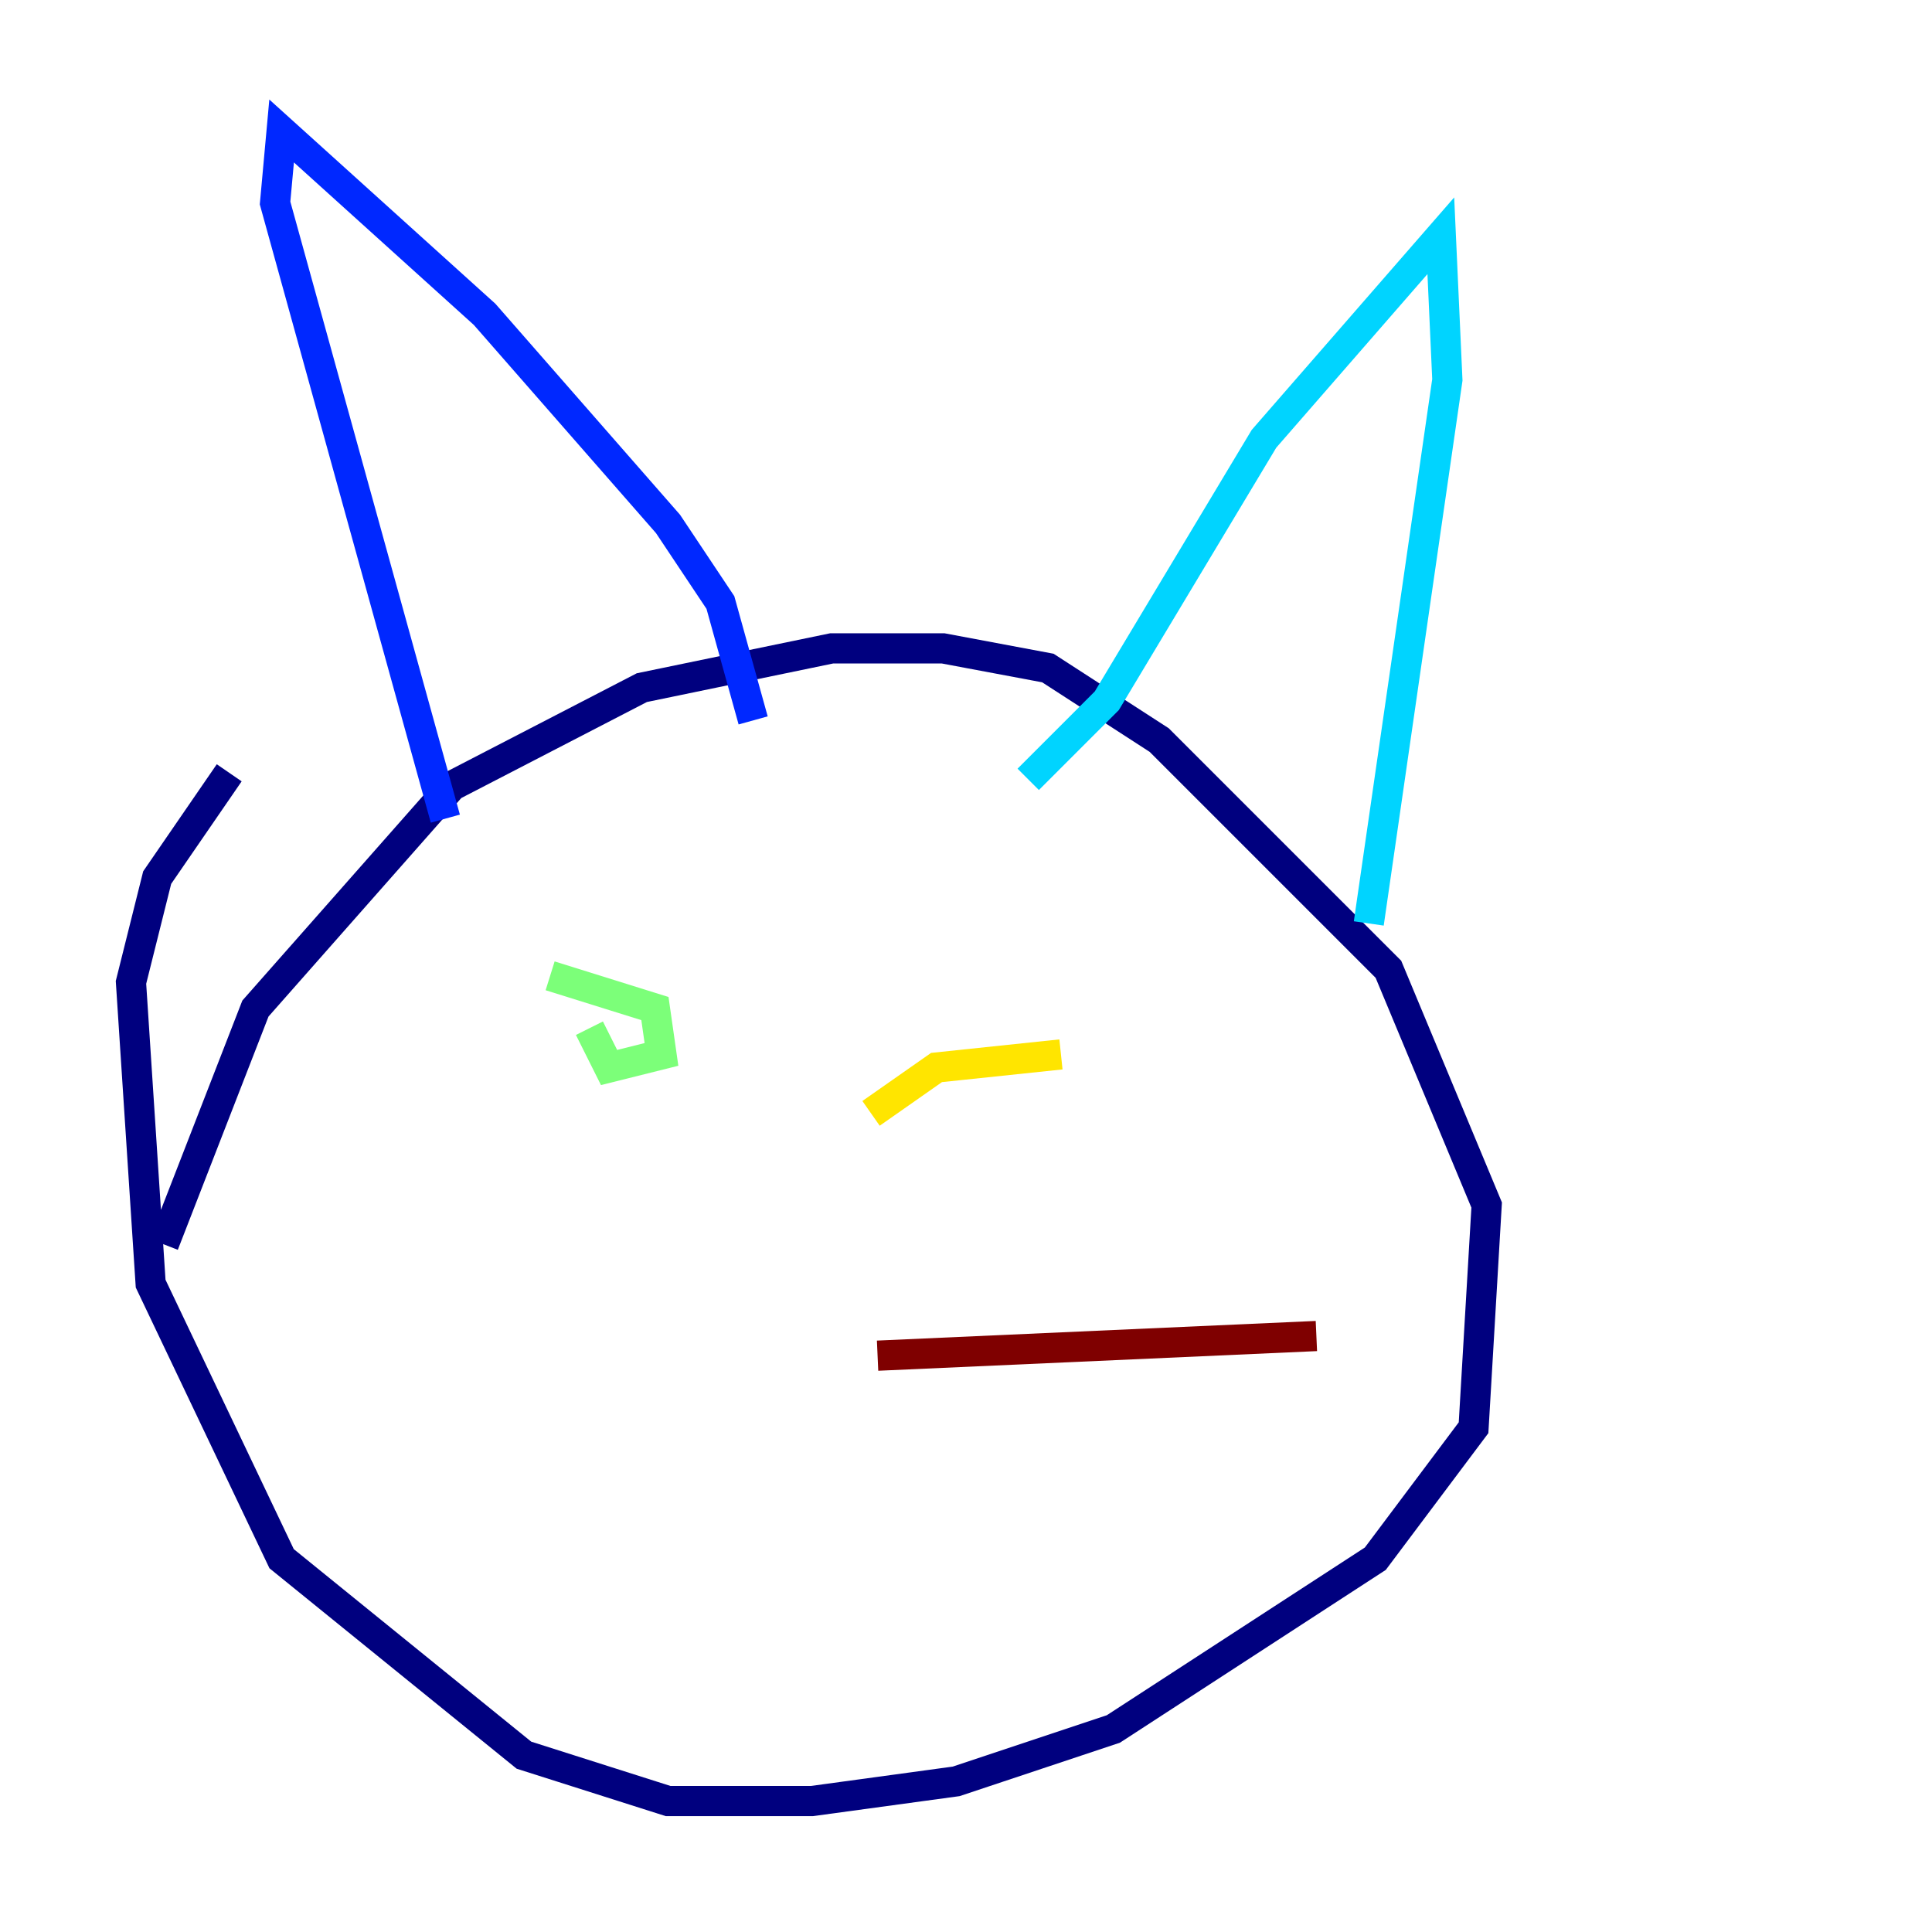 <?xml version="1.0" encoding="utf-8" ?>
<svg baseProfile="tiny" height="128" version="1.2" viewBox="0,0,128,128" width="128" xmlns="http://www.w3.org/2000/svg" xmlns:ev="http://www.w3.org/2001/xml-events" xmlns:xlink="http://www.w3.org/1999/xlink"><defs /><polyline fill="none" points="10.848,82.441 16.922,66.82 29.939,52.068 42.522,45.559 55.105,42.956 62.481,42.956 69.424,44.258 76.8,49.031 91.986,64.217 98.495,79.837 97.627,94.59 91.119,103.268 73.763,114.549 63.349,118.02 53.803,119.322 44.258,119.322 34.712,116.285 18.658,103.268 9.98,85.044 8.678,65.085 10.414,58.142 15.186,51.2" stroke="#00007f" stroke-width="2" /><polyline fill="none" points="49.898,47.729 47.729,39.919 44.258,34.712 32.108,20.827 18.658,8.678 18.224,13.451 29.505,54.237" stroke="#0028ff" stroke-width="2" /><polyline fill="none" points="68.122,51.634 73.329,46.427 83.742,29.071 95.458,15.62 95.891,25.166 90.685,61.18" stroke="#00d4ff" stroke-width="2" /><polyline fill="none" points="36.447,64.651 43.39,66.82 43.824,69.858 40.352,70.725 39.051,68.122" stroke="#7cff79" stroke-width="2" /><polyline fill="none" points="57.709,73.763 62.047,70.725 70.291,69.858" stroke="#ffe500" stroke-width="2" /><polyline fill="none" points="55.973,82.007 55.973,82.007" stroke="#ff4600" stroke-width="2" /><polyline fill="none" points="58.142,89.817 87.214,88.515" stroke="#7f0000" stroke-width="2" /></svg>